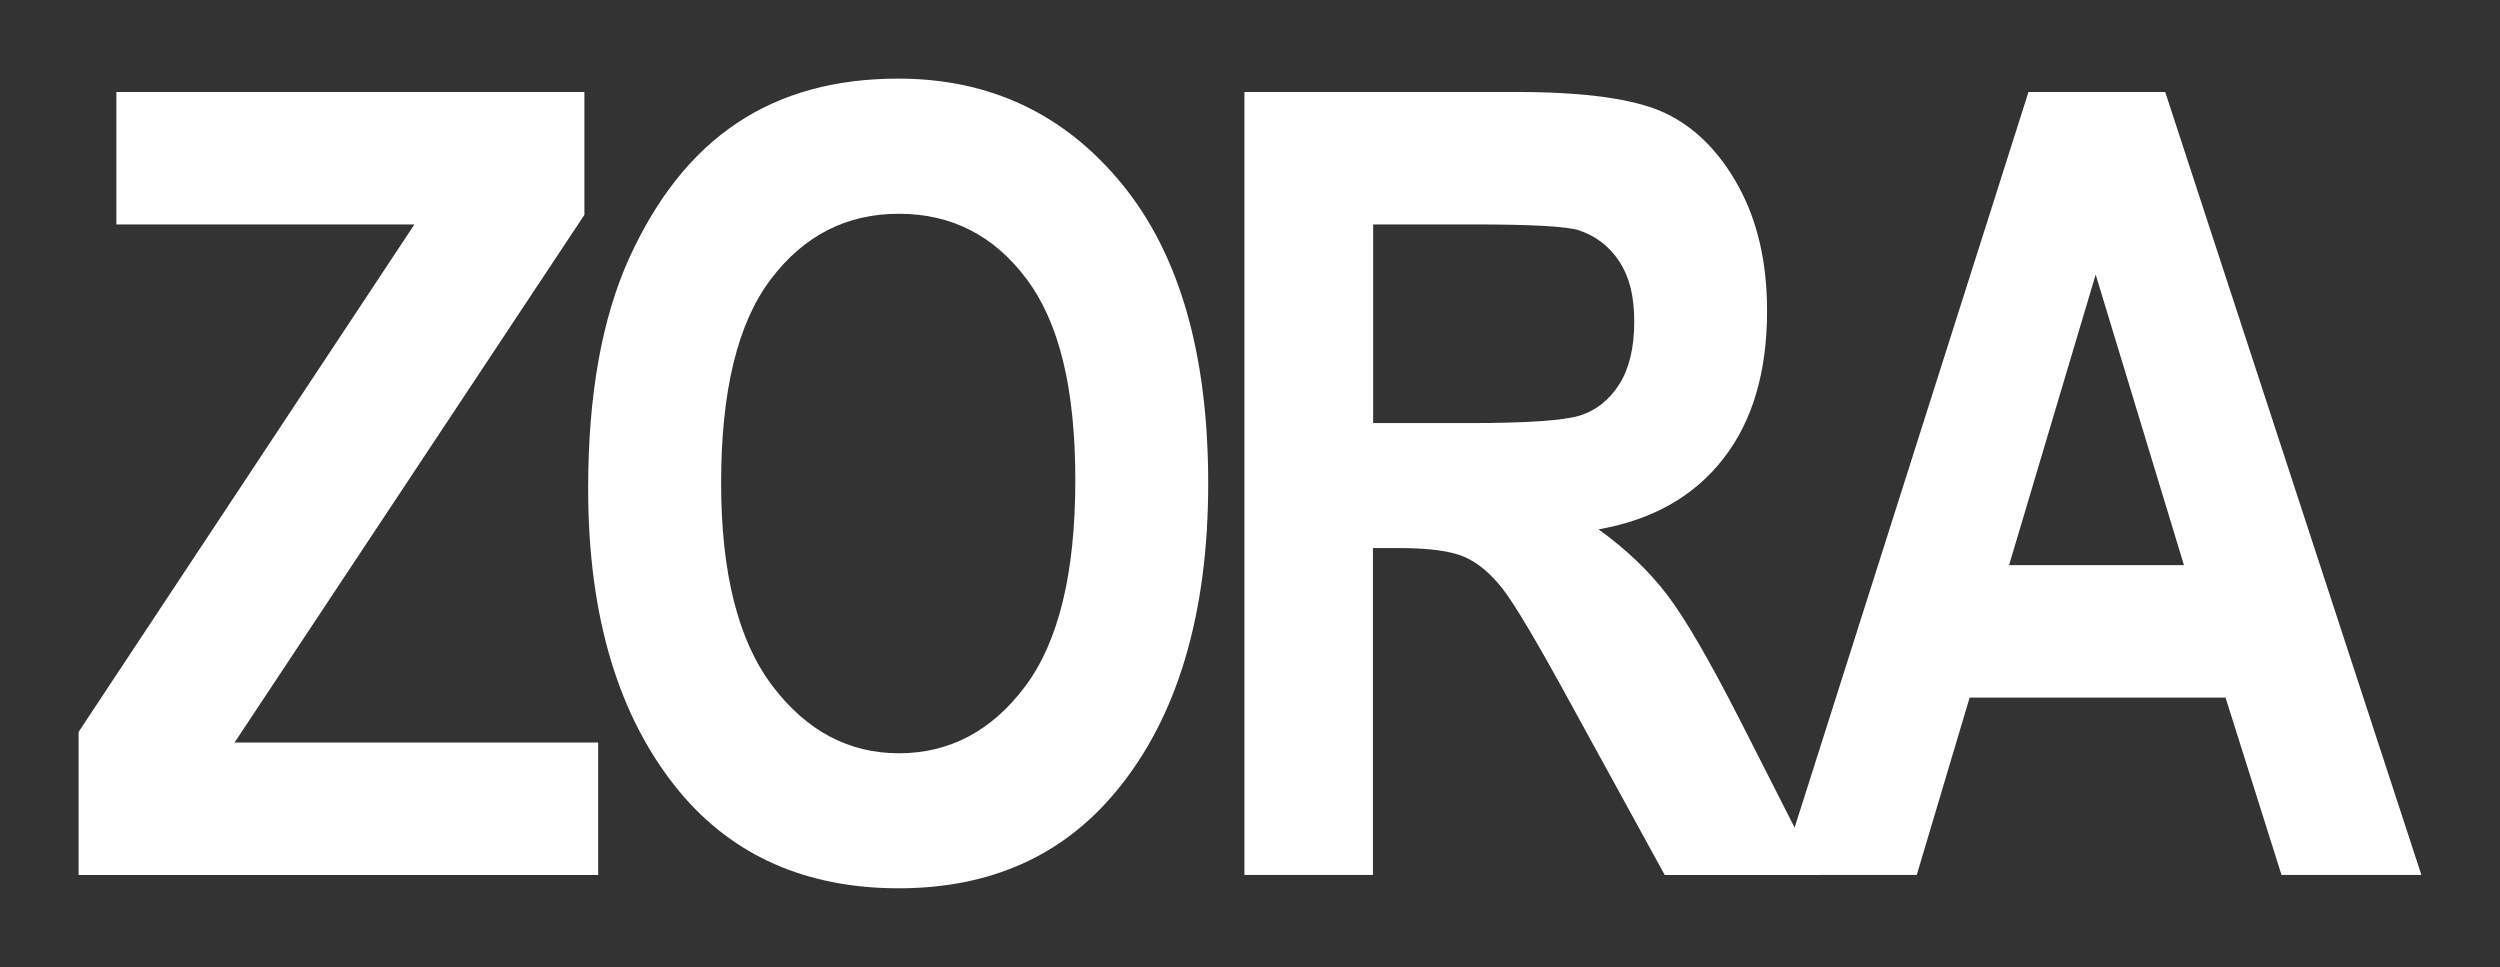 <svg width="318" height="123" viewBox="0 0 318 123" fill="none" xmlns="http://www.w3.org/2000/svg">
<rect x="0" y="0" width="318" height="123" fill="#333333" stroke="none"/>
<g clip-path="url(#clip0_1205_33)">
<path d="M10 111.292V93.095L52.713 28.549H14.803V11.7H74.335V27.33L29.835 94.451H76.086V111.3H10V111.292Z" fill="white"/>
<path d="M74.813 62.109C74.813 50.247 76.565 40.471 80.052 32.797C83.547 25.124 88.111 19.399 93.751 15.648C99.391 11.88 106.22 10 114.253 10C125.893 10 135.37 14.463 142.694 23.381C150.018 32.308 153.684 45.011 153.684 61.5C153.684 77.989 149.804 91.19 142.045 100.563C135.233 108.854 125.987 112.991 114.304 112.991C102.622 112.991 93.247 108.897 86.436 100.7C78.684 91.327 74.805 78.461 74.813 62.109ZM91.726 61.431C91.726 72.89 93.896 81.482 98.229 87.216C102.562 92.949 107.937 95.816 114.356 95.816C120.765 95.816 126.166 92.975 130.414 87.293C134.661 81.611 136.78 72.882 136.78 61.097C136.78 49.32 134.712 41.012 130.576 35.484C126.448 29.965 121.03 27.192 114.347 27.192C107.664 27.192 102.22 29.973 98.024 35.553C93.819 41.115 91.726 49.741 91.726 61.431Z" fill="white"/>
<path d="M158.291 111.292V11.7H192.851C201.687 11.7 208.003 12.592 211.789 14.377C215.583 16.171 218.694 19.27 221.121 23.682C223.557 28.094 224.77 33.389 224.77 39.544C224.77 47.337 222.916 53.603 219.19 58.367C215.481 63.131 210.199 66.118 203.337 67.337C206.858 69.869 209.763 72.65 212.062 75.662C214.361 78.675 217.498 84.074 221.463 91.868L231.342 111.3H211.755L199.867 89.627C195.594 81.791 192.688 76.89 191.15 74.916C189.612 72.942 187.988 71.585 186.279 70.839C184.561 70.092 181.818 69.714 178.023 69.714H174.639V111.292H158.291ZM174.665 53.818H186.843C194.287 53.818 199.021 53.492 201.046 52.831C203.08 52.17 204.721 50.848 205.986 48.857C207.242 46.865 207.875 44.222 207.875 40.908C207.875 37.595 207.242 35.192 205.986 33.269C204.721 31.347 203.012 30.025 200.841 29.295C199.303 28.797 194.868 28.549 187.518 28.549H174.665V53.818Z" fill="white"/>
<path d="M308 111.292H290.207L283.088 88.735H250.537L243.811 111.292H226.36L258.023 11.7H275.414L308 111.292ZM277.798 71.886L266.569 34.926L255.553 71.886H277.798Z" fill="white"/>
</g>
<defs>
<clipPath id="clip0_1205_33">
<rect width="298" height="103" fill="white" transform="translate(10 10)"/>
</clipPath>
</defs>
</svg>
